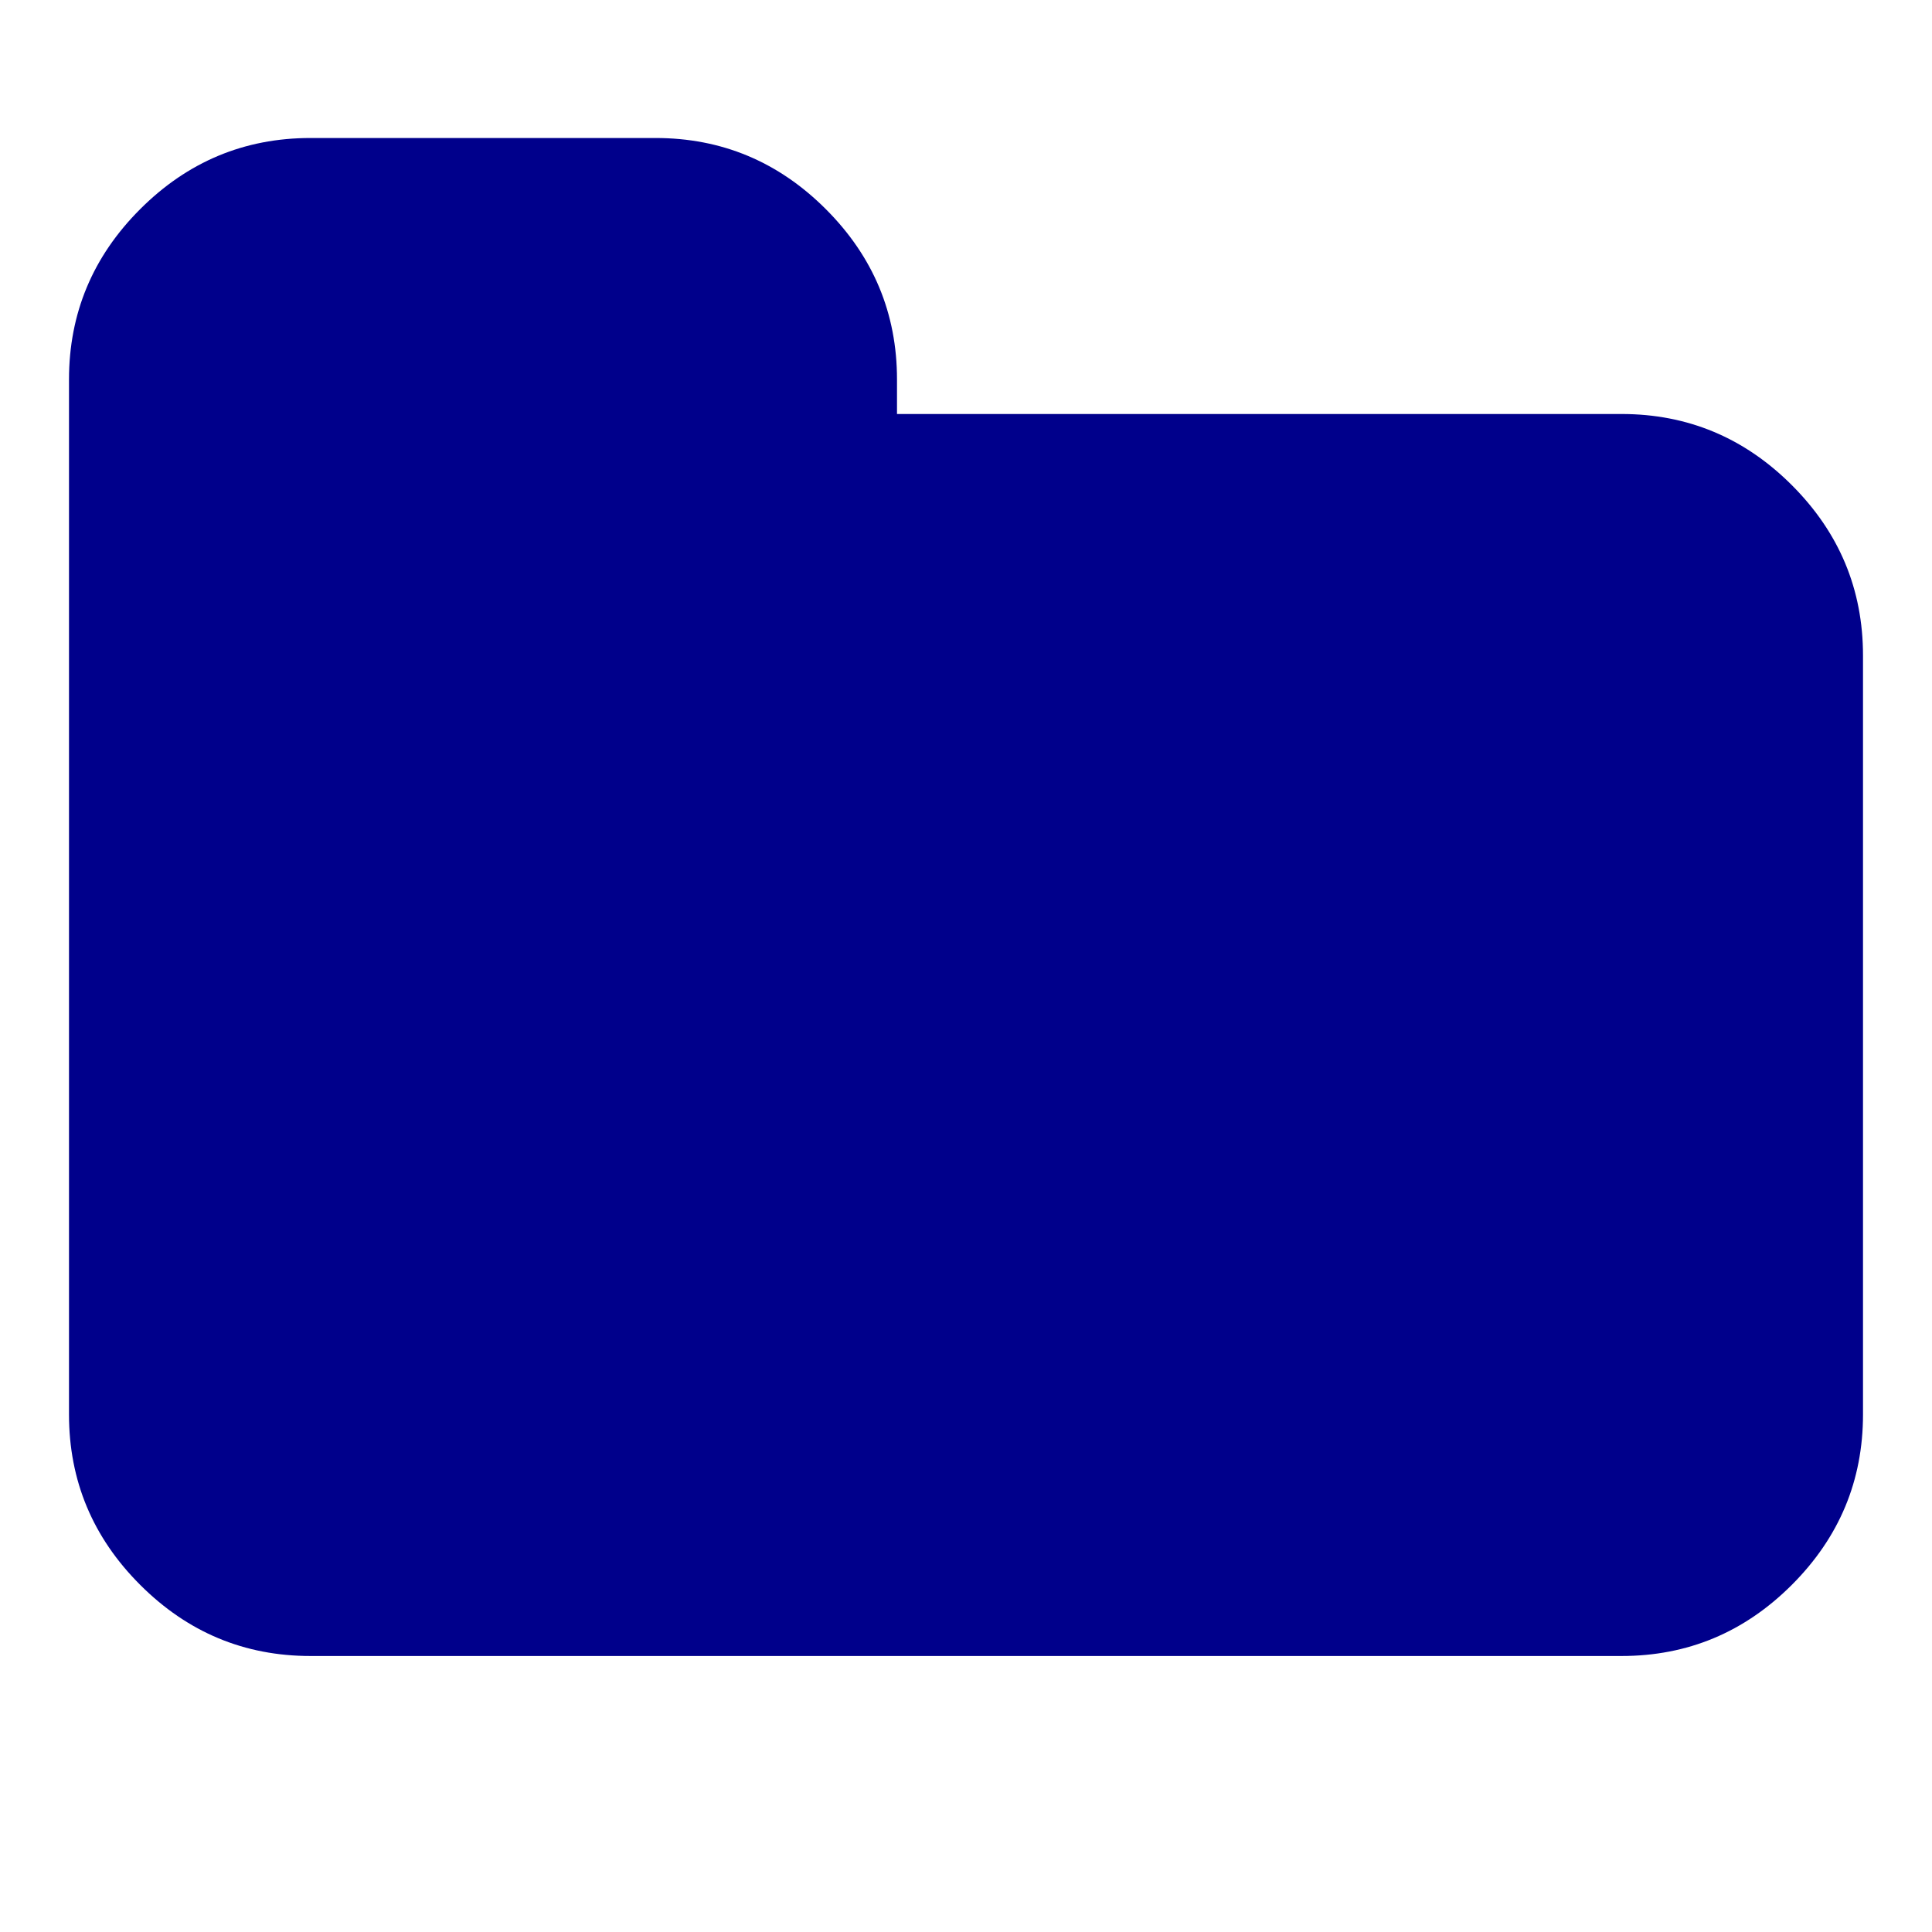 <svg width="1792" height="1792" viewBox="0 0 1792 1792" xmlns="http://www.w3.org/2000/svg"><path d="M1728 608v704q0 92-66 158t-158 66h-1216q-92 0-158-66t-66-158v-960q0-92 66-158t158-66h320q92 0 158 66t66 158v32h672q92 0 158 66t66 158z" fill="#00008b"/></svg>